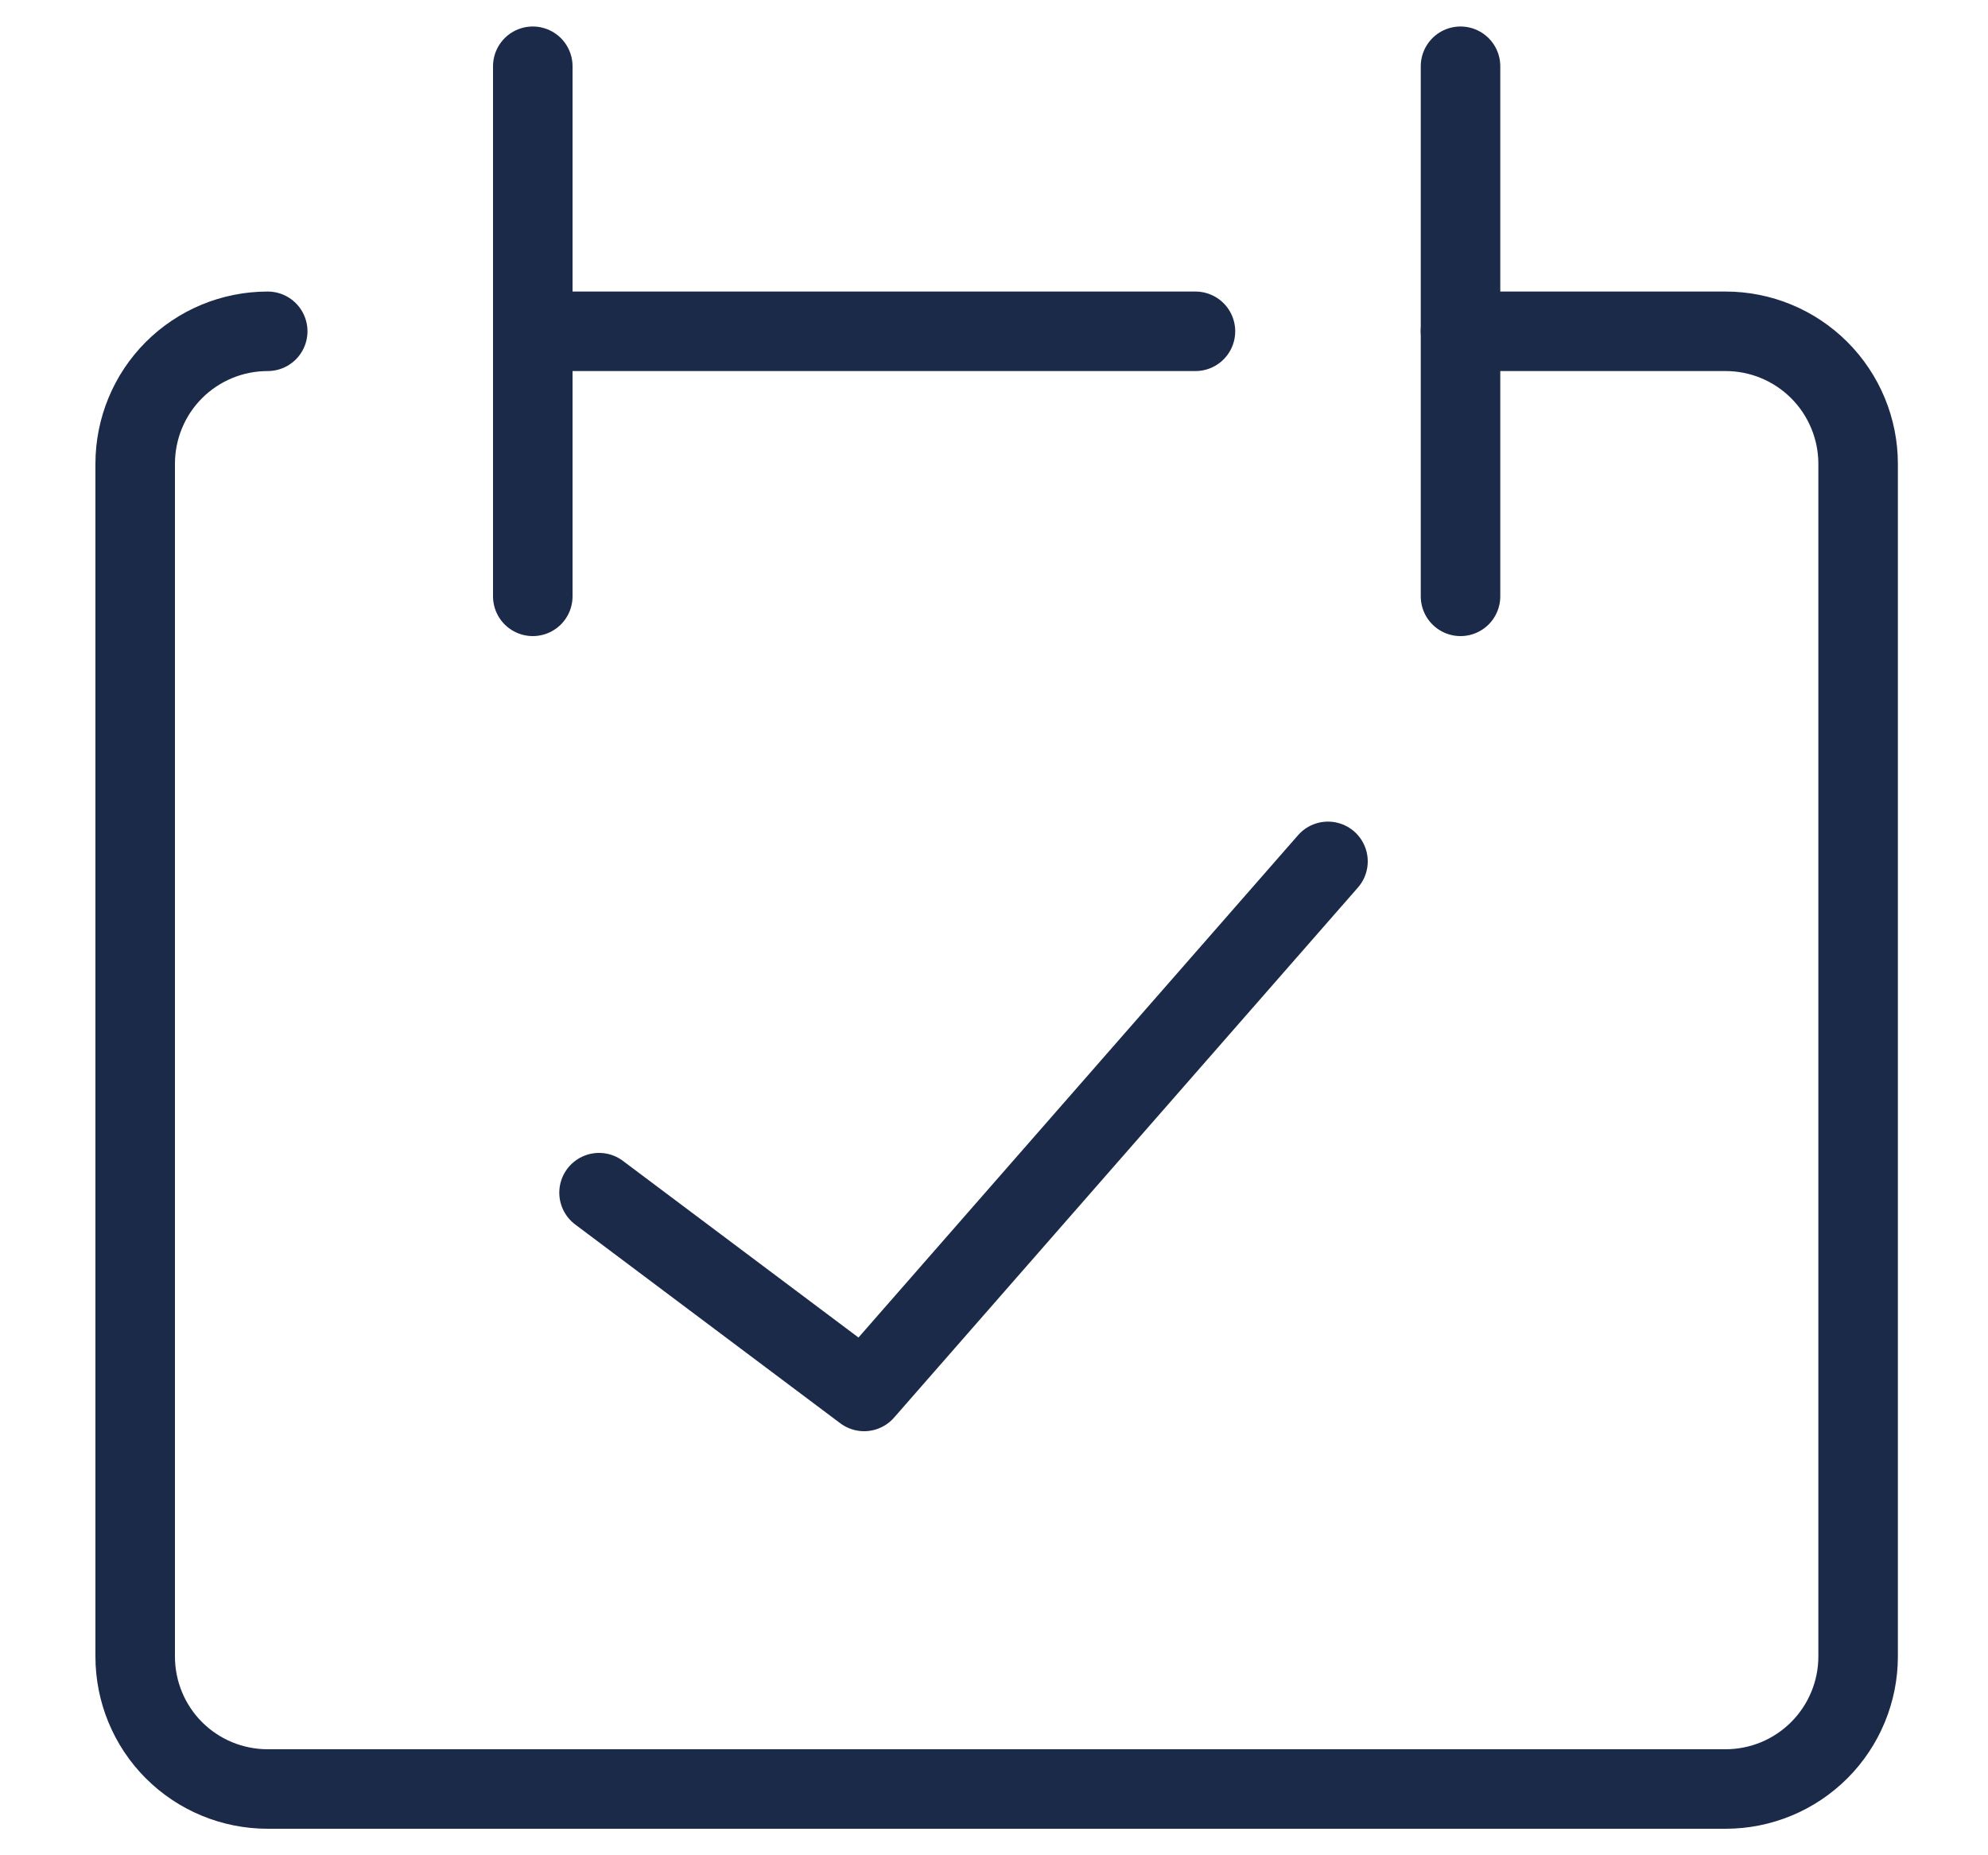 <svg width="15" height="14" viewBox="0 0 15 14" fill="none" xmlns="http://www.w3.org/2000/svg">
<g clip-path="url(#clip0_59_43)">
<path d="M2.02 2.5C1.754 2.5 1.5 2.605 1.312 2.793C1.125 2.98 1.02 3.235 1.02 3.5V12.5C1.02 12.765 1.125 13.02 1.312 13.207C1.5 13.395 1.754 13.5 2.02 13.5H13.02C13.285 13.5 13.539 13.395 13.727 13.207C13.914 13.02 14.02 12.765 14.02 12.5V3.5C14.02 3.235 13.914 2.98 13.727 2.793C13.539 2.605 13.285 2.5 13.02 2.5H11.02" stroke="#1B2A49" stroke-width="0.6" stroke-linecap="round" stroke-linejoin="round"/>
<path d="M4.02 0.5V4.5" stroke="#1B2A49" stroke-width="0.6" stroke-linecap="round" stroke-linejoin="round"/>
<path d="M11.02 0.5V4.5" stroke="#1B2A49" stroke-width="0.6" stroke-linecap="round" stroke-linejoin="round"/>
<path d="M4.02 2.5H9.02" stroke="#1B2A49" stroke-width="0.6" stroke-linecap="round" stroke-linejoin="round"/>
<path d="M4.52 9L6.52 10.5L10.02 6.5" stroke="#1B2A49" stroke-width="0.6" stroke-linecap="round" stroke-linejoin="round"/>
</g>
<defs>
<clipPath id="clip0_59_43">
<rect width="14" height="14" fill="white" transform="translate(0.52)"/>
</clipPath>
</defs>
</svg>
